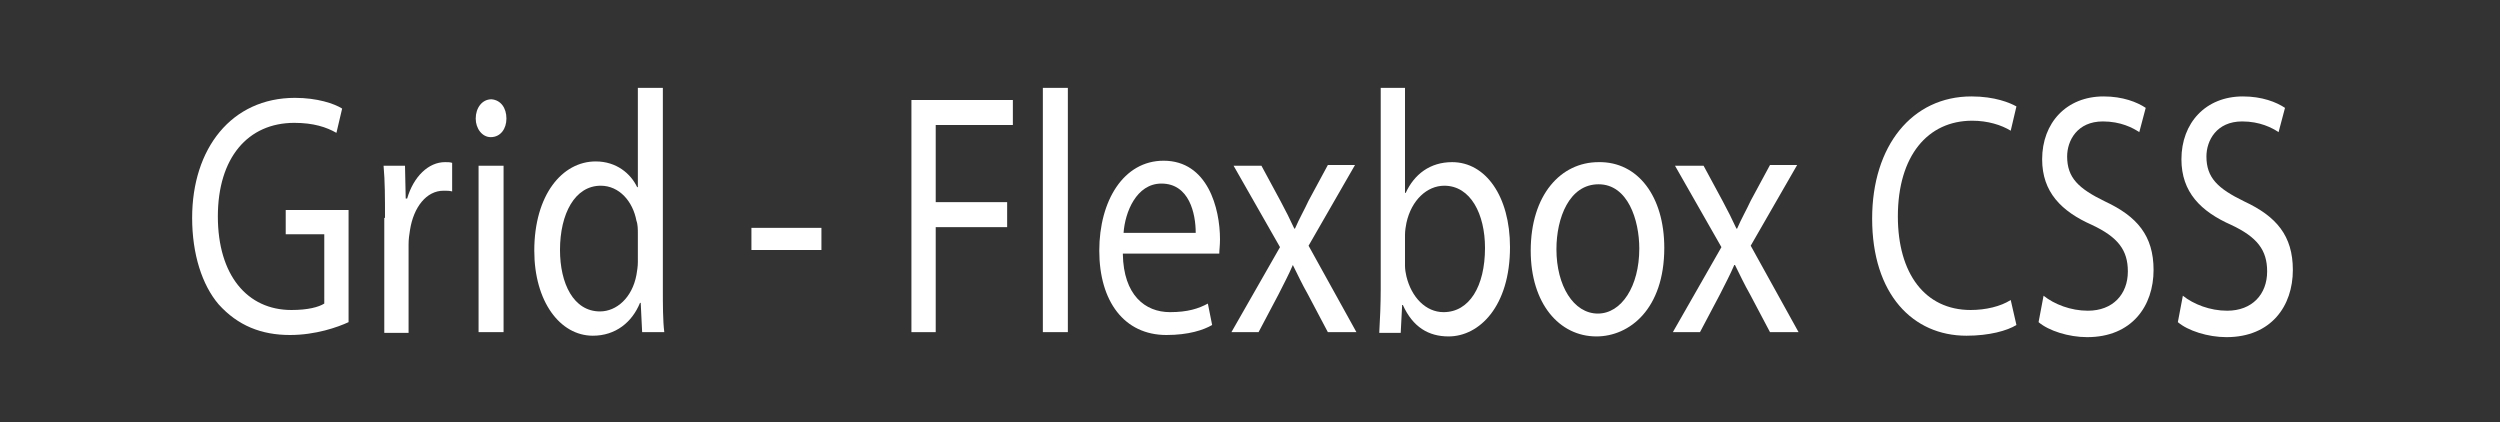 <?xml version="1.0" encoding="utf-8"?>
<!-- Generator: Adobe Illustrator 27.8.0, SVG Export Plug-In . SVG Version: 6.00 Build 0)  -->
<svg version="1.1" id="Layer_1" xmlns="http://www.w3.org/2000/svg" xmlns:xlink="http://www.w3.org/1999/xlink" x="0px" y="0px"
	 viewBox="0 0 350 59.1" style="enable-background:new 0 0 350 59.1;" xml:space="preserve">
<rect x="0" y="0" width="350" height="59.1" fill="#333333" stroke="none"/>
<style type="text/css">
	.st0{fill:#FFFFFF;}
</style>
<g>
	<path class="st0" d="M48.8,45.1c-1.5,0.7-4.6,1.8-8.2,1.8c-4,0-7.3-1.3-10-4.3c-2.3-2.7-3.7-7-3.7-12.1c0-9.7,5.5-16.8,14.4-16.8
		c3.1,0,5.5,0.8,6.6,1.5l-0.8,3.4c-1.4-0.8-3.2-1.4-5.9-1.4c-6.5,0-10.7,4.9-10.7,13.1c0,8.2,4.1,13.1,10.3,13.1
		c2.3,0,3.8-0.4,4.6-0.9v-9.7H40v-3.4h8.8V45.1z"/>
	<path class="st0" d="M53.9,30.5c0-2.7,0-5.1-0.2-7.3h3l0.1,4.6h0.2c0.9-3.1,3-5.1,5.3-5.1c0.4,0,0.7,0,1,0.1v4
		c-0.4-0.1-0.7-0.1-1.2-0.1c-2.4,0-4.2,2.3-4.7,5.5c-0.1,0.6-0.2,1.3-0.2,2v12.4h-3.4V30.5z"/>
	<path class="st0" d="M70.9,16.6c0,1.4-0.8,2.6-2.2,2.6c-1.2,0-2.1-1.2-2.1-2.6c0-1.5,0.9-2.7,2.2-2.7C70.1,14,70.9,15.1,70.9,16.6z
		 M67,46.5V23.2h3.5v23.3H67z"/>
	<path class="st0" d="M92.8,12.3v28.2c0,2.1,0,4.4,0.2,6h-3.1l-0.2-4.1h-0.1C88.5,45.1,86.2,47,83,47c-4.6,0-8.2-4.8-8.2-11.9
		c0-7.8,3.9-12.5,8.6-12.5c2.9,0,4.9,1.7,5.8,3.6h0.1V12.3H92.8z M89.3,32.7c0-0.5,0-1.3-0.2-1.8c-0.5-2.7-2.4-4.9-5-4.9
		c-3.6,0-5.7,3.9-5.7,9c0,4.7,1.9,8.6,5.6,8.6c2.3,0,4.5-1.9,5.1-5.1c0.1-0.6,0.2-1.2,0.2-1.8V32.7z"/>
	<path class="st0" d="M115,31.9V35h-9.8v-3.1H115z"/>
	<path class="st0" d="M127.5,14h14.3v3.5H131v10.8H141v3.5H131v14.7h-3.4V14z"/>
	<path class="st0" d="M146,12.3h3.5v34.2H146V12.3z"/>
	<path class="st0" d="M157.2,35.6c0.1,5.7,3.1,8.1,6.6,8.1c2.5,0,4-0.5,5.3-1.2l0.6,3c-1.2,0.7-3.3,1.4-6.4,1.4
		c-5.9,0-9.4-4.7-9.4-11.8c0-7,3.4-12.6,9-12.6c6.2,0,7.9,6.7,7.9,11c0,0.9-0.1,1.5-0.1,2H157.2z M167.4,32.6c0-2.7-0.9-6.9-4.8-6.9
		c-3.5,0-5.1,4-5.3,6.9H167.4z"/>
	<path class="st0" d="M176.6,23.2l2.7,5c0.7,1.3,1.3,2.5,1.9,3.8h0.1c0.6-1.4,1.3-2.6,1.9-3.9l2.7-5h3.8l-6.5,11.3l6.7,12.1h-4
		l-2.8-5.3c-0.8-1.4-1.4-2.7-2.1-4.1H181c-0.6,1.4-1.3,2.7-2,4.1l-2.8,5.3h-3.8l6.8-11.9l-6.5-11.4H176.6z"/>
	<path class="st0" d="M193.1,46.5c0.1-1.6,0.2-4,0.2-6V12.3h3.4v14.7h0.1c1.2-2.6,3.4-4.3,6.5-4.3c4.7,0,8.1,4.8,8.1,11.9
		c0,8.3-4.3,12.5-8.6,12.5c-2.8,0-5-1.3-6.4-4.4h-0.1l-0.2,3.9H193.1z M196.7,37.2c0,0.5,0.1,1.1,0.2,1.5c0.7,2.9,2.7,5,5.2,5
		c3.6,0,5.8-3.6,5.8-9c0-4.7-2-8.7-5.7-8.7c-2.4,0-4.6,2-5.3,5.2c-0.1,0.5-0.2,1.1-0.2,1.7V37.2z"/>
	<path class="st0" d="M233,34.7c0,8.6-4.9,12.4-9.5,12.4c-5.2,0-9.2-4.6-9.2-12c0-7.8,4.2-12.4,9.5-12.4
		C229.3,22.6,233,27.5,233,34.7z M217.9,34.9c0,5.1,2.4,9,5.8,9c3.3,0,5.8-3.8,5.8-9.1c0-4-1.6-9-5.7-9S217.9,30.5,217.9,34.9z"/>
	<path class="st0" d="M238.5,23.2l2.7,5c0.7,1.3,1.3,2.5,1.9,3.8h0.1c0.6-1.4,1.3-2.6,1.9-3.9l2.7-5h3.8l-6.5,11.3l6.7,12.1h-4
		l-2.8-5.3c-0.8-1.4-1.4-2.7-2.1-4.1h-0.1c-0.6,1.4-1.3,2.7-2,4.1l-2.8,5.3h-3.8l6.8-11.9l-6.5-11.4H238.5z"/>
	<path class="st0" d="M282.3,45.5c-1.3,0.8-3.8,1.5-7,1.5c-7.5,0-13.2-5.8-13.2-16.4c0-10.2,5.6-17.1,13.9-17.1
		c3.3,0,5.4,0.9,6.3,1.4l-0.8,3.4c-1.3-0.8-3.2-1.4-5.4-1.4c-6.2,0-10.4,4.9-10.4,13.4c0,8,3.8,13.1,10.2,13.1
		c2.1,0,4.2-0.5,5.6-1.4L282.3,45.5z"/>
	<path class="st0" d="M286.1,41.4c1.5,1.2,3.8,2.1,6.2,2.1c3.5,0,5.6-2.3,5.6-5.5c0-3-1.4-4.8-5-6.5c-4.3-1.9-7-4.6-7-9.2
		c0-5.1,3.4-8.8,8.6-8.8c2.7,0,4.7,0.8,5.9,1.6l-0.9,3.4c-0.9-0.6-2.6-1.5-5.1-1.5c-3.6,0-5,2.7-5,4.9c0,3,1.6,4.5,5.3,6.3
		c4.5,2.1,6.8,4.8,6.8,9.6c0,5-3,9.4-9.3,9.4c-2.6,0-5.4-0.9-6.8-2.1L286.1,41.4z"/>
	<path class="st0" d="M305.6,41.4c1.5,1.2,3.8,2.1,6.2,2.1c3.5,0,5.6-2.3,5.6-5.5c0-3-1.4-4.8-5-6.5c-4.3-1.9-7-4.6-7-9.2
		c0-5.1,3.4-8.8,8.6-8.8c2.7,0,4.7,0.8,5.9,1.6l-0.9,3.4c-0.9-0.6-2.6-1.5-5.1-1.5c-3.6,0-5,2.7-5,4.9c0,3,1.6,4.5,5.3,6.3
		c4.5,2.1,6.8,4.8,6.8,9.6c0,5-3,9.4-9.3,9.4c-2.6,0-5.4-0.9-6.8-2.1L305.6,41.4z"/>
</g>
</svg>

